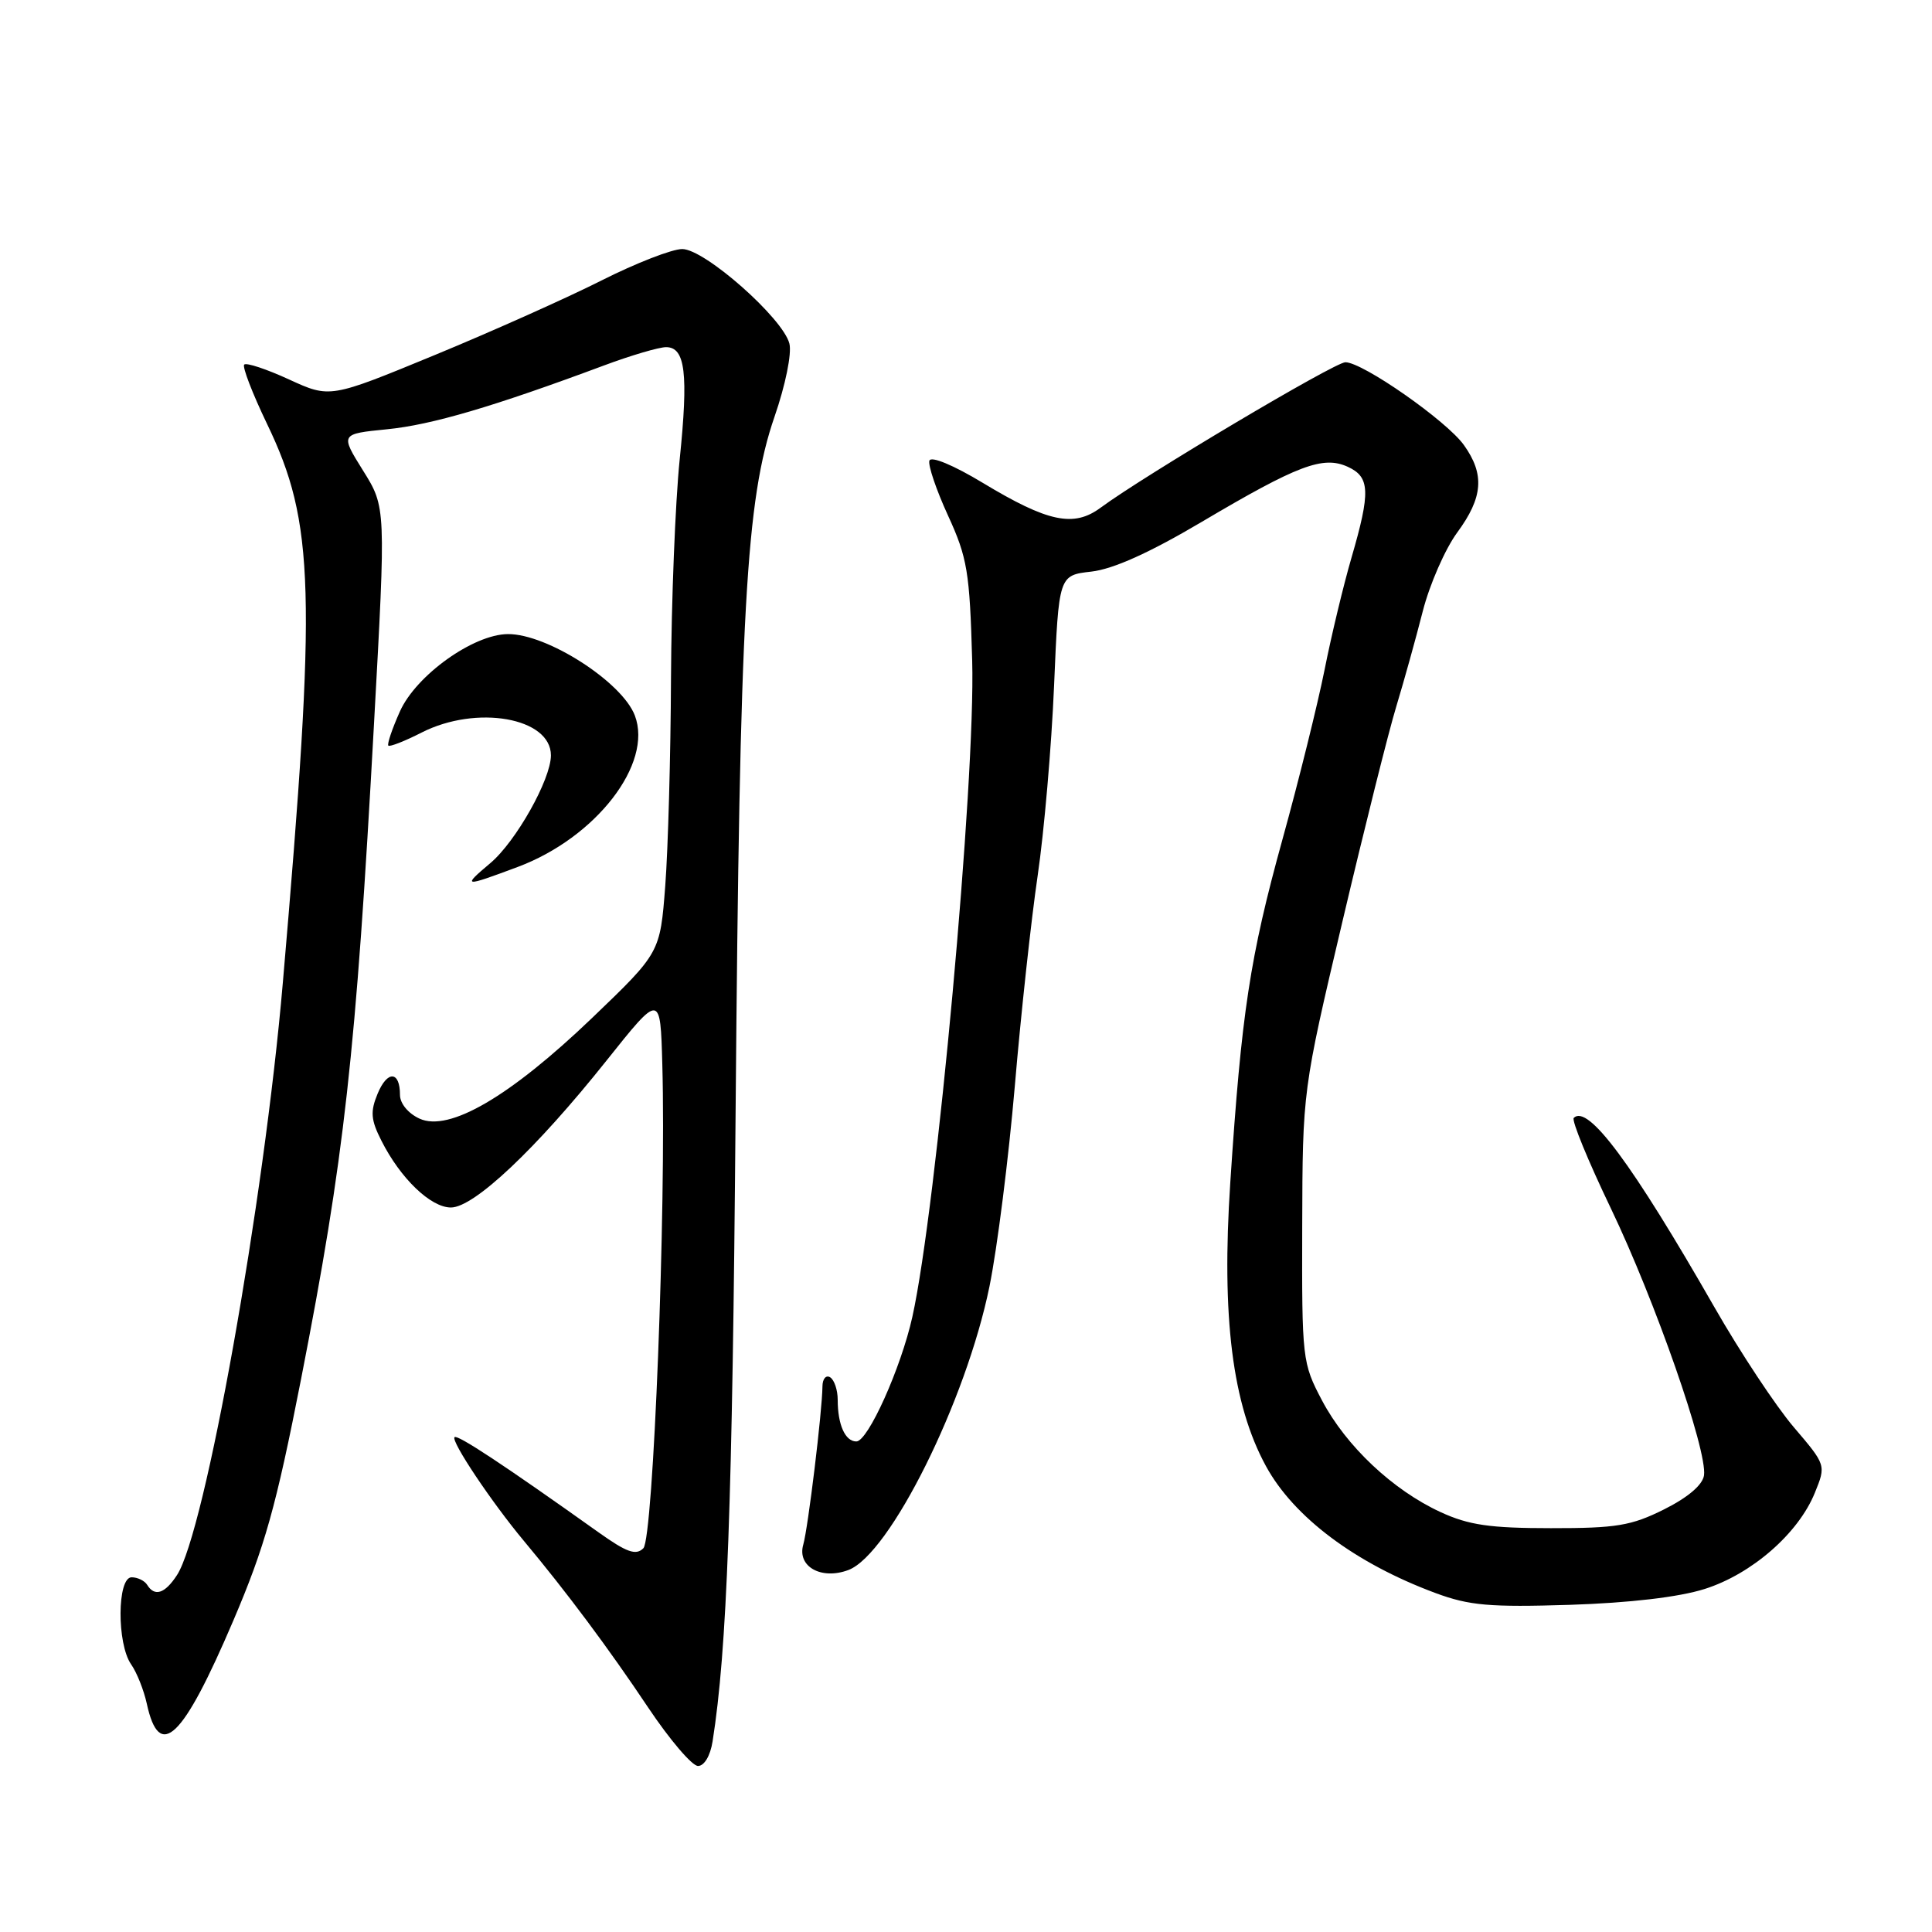 <?xml version="1.0" encoding="UTF-8" standalone="no"?>
<!DOCTYPE svg PUBLIC "-//W3C//DTD SVG 1.1//EN" "http://www.w3.org/Graphics/SVG/1.1/DTD/svg11.dtd" >
<svg xmlns="http://www.w3.org/2000/svg" xmlns:xlink="http://www.w3.org/1999/xlink" version="1.1" viewBox="0 0 256 256">
 <g >
 <path fill="currentColor"
d=" M 94.42 230.75 C 96.34 218.61 97.05 199.36 97.47 147.50 C 98.02 80.89 98.84 66.19 102.63 55.21 C 104.08 51.02 104.93 46.84 104.60 45.53 C 103.75 42.16 93.37 33.00 90.40 33.00 C 89.05 33.00 84.25 34.87 79.73 37.15 C 75.20 39.44 65.25 43.89 57.62 47.04 C 43.73 52.77 43.73 52.77 38.30 50.28 C 35.32 48.91 32.64 48.02 32.36 48.31 C 32.08 48.59 33.44 52.12 35.38 56.16 C 41.71 69.30 41.96 78.24 37.48 130.18 C 34.97 159.41 27.17 203.04 23.45 208.71 C 21.85 211.17 20.49 211.61 19.50 210.00 C 19.16 209.45 18.23 209.00 17.44 209.00 C 15.52 209.00 15.47 217.79 17.37 220.53 C 18.13 221.61 19.06 223.96 19.45 225.74 C 21.12 233.42 24.20 230.47 30.91 214.75 C 35.10 204.93 36.57 199.69 39.89 182.75 C 45.63 153.40 47.15 139.83 49.56 95.86 C 51.14 67.21 51.14 67.21 48.11 62.36 C 45.08 57.50 45.08 57.50 51.29 56.88 C 57.18 56.30 65.34 53.90 80.02 48.43 C 83.61 47.09 87.32 46.00 88.26 46.00 C 90.81 46.00 91.23 49.49 90.06 60.90 C 89.48 66.57 88.96 79.60 88.91 89.86 C 88.87 100.11 88.52 112.49 88.15 117.37 C 87.47 126.24 87.47 126.24 78.45 134.89 C 67.56 145.32 59.52 150.01 55.60 148.23 C 54.09 147.54 53.00 146.22 53.00 145.08 C 53.00 141.90 51.33 141.80 50.04 144.91 C 49.05 147.30 49.13 148.37 50.54 151.15 C 53.06 156.15 57.07 160.00 59.75 160.00 C 62.81 160.00 71.05 152.23 80.36 140.54 C 87.50 131.58 87.50 131.58 87.76 141.04 C 88.29 159.91 86.57 203.83 85.25 205.15 C 84.26 206.14 83.05 205.71 79.25 203.00 C 66.77 194.11 60.62 190.05 60.23 190.43 C 59.72 190.95 65.16 199.08 69.42 204.18 C 75.06 210.93 80.65 218.42 85.88 226.25 C 88.73 230.51 91.70 234.00 92.49 234.00 C 93.32 234.00 94.12 232.65 94.42 230.75 Z  M 225.87 210.55 C 232.12 208.57 238.28 203.20 240.47 197.82 C 241.97 194.13 241.97 194.13 237.67 189.09 C 235.31 186.32 230.59 179.19 227.18 173.23 C 216.25 154.14 210.40 146.27 208.53 148.13 C 208.22 148.44 210.43 153.83 213.44 160.10 C 219.33 172.39 226.25 192.23 225.79 195.49 C 225.61 196.76 223.66 198.42 220.50 200.00 C 216.16 202.17 214.17 202.50 205.50 202.49 C 197.42 202.49 194.61 202.08 190.88 200.36 C 184.55 197.44 178.37 191.62 175.17 185.56 C 172.56 180.60 172.50 180.13 172.55 162.50 C 172.60 144.50 172.60 144.50 177.89 122.06 C 180.80 109.72 184.01 96.89 185.03 93.56 C 186.04 90.23 187.61 84.58 188.52 81.01 C 189.43 77.44 191.49 72.74 193.09 70.56 C 196.51 65.91 196.75 62.86 193.98 58.98 C 191.71 55.78 180.57 48.00 178.27 48.00 C 176.86 48.00 151.65 62.98 145.84 67.27 C 142.28 69.91 138.86 69.19 130.24 63.99 C 126.35 61.64 123.37 60.40 123.15 61.04 C 122.95 61.64 124.06 64.92 125.62 68.32 C 128.18 73.90 128.49 75.77 128.82 87.56 C 129.27 103.41 124.10 160.03 120.89 174.50 C 119.38 181.28 115.01 191.00 113.47 191.00 C 111.99 191.00 111.00 188.78 111.00 185.48 C 111.00 184.18 110.55 182.84 110.00 182.50 C 109.45 182.16 108.99 182.70 108.98 183.69 C 108.95 187.00 107.07 202.47 106.44 204.66 C 105.59 207.58 108.83 209.39 112.43 208.03 C 117.91 205.94 128.01 185.64 131.11 170.46 C 132.14 165.41 133.65 153.45 134.47 143.89 C 135.28 134.32 136.65 121.78 137.50 116.00 C 138.35 110.22 139.33 98.91 139.67 90.86 C 140.29 76.23 140.29 76.23 144.61 75.74 C 147.51 75.41 152.33 73.24 159.24 69.15 C 171.97 61.62 175.30 60.36 178.58 61.85 C 181.54 63.20 181.62 65.17 179.08 73.89 C 178.02 77.53 176.41 84.22 175.51 88.76 C 174.60 93.30 172.10 103.40 169.94 111.20 C 165.61 126.87 164.50 134.20 163.02 156.68 C 161.84 174.56 163.29 186.09 167.74 194.26 C 171.43 201.03 179.58 207.14 190.22 211.09 C 194.70 212.75 197.40 212.98 208.00 212.65 C 215.96 212.39 222.45 211.63 225.87 210.55 Z  M 68.59 114.88 C 78.97 111.00 86.55 101.20 84.12 94.81 C 82.43 90.36 72.49 83.98 67.30 84.02 C 62.72 84.05 55.13 89.48 52.99 94.27 C 51.96 96.57 51.27 98.61 51.46 98.80 C 51.65 98.98 53.63 98.21 55.86 97.07 C 63.14 93.36 73.00 95.09 73.00 100.09 C 73.00 103.27 68.36 111.52 64.97 114.37 C 61.20 117.55 61.39 117.57 68.59 114.88 Z "/>
</g>
</svg>